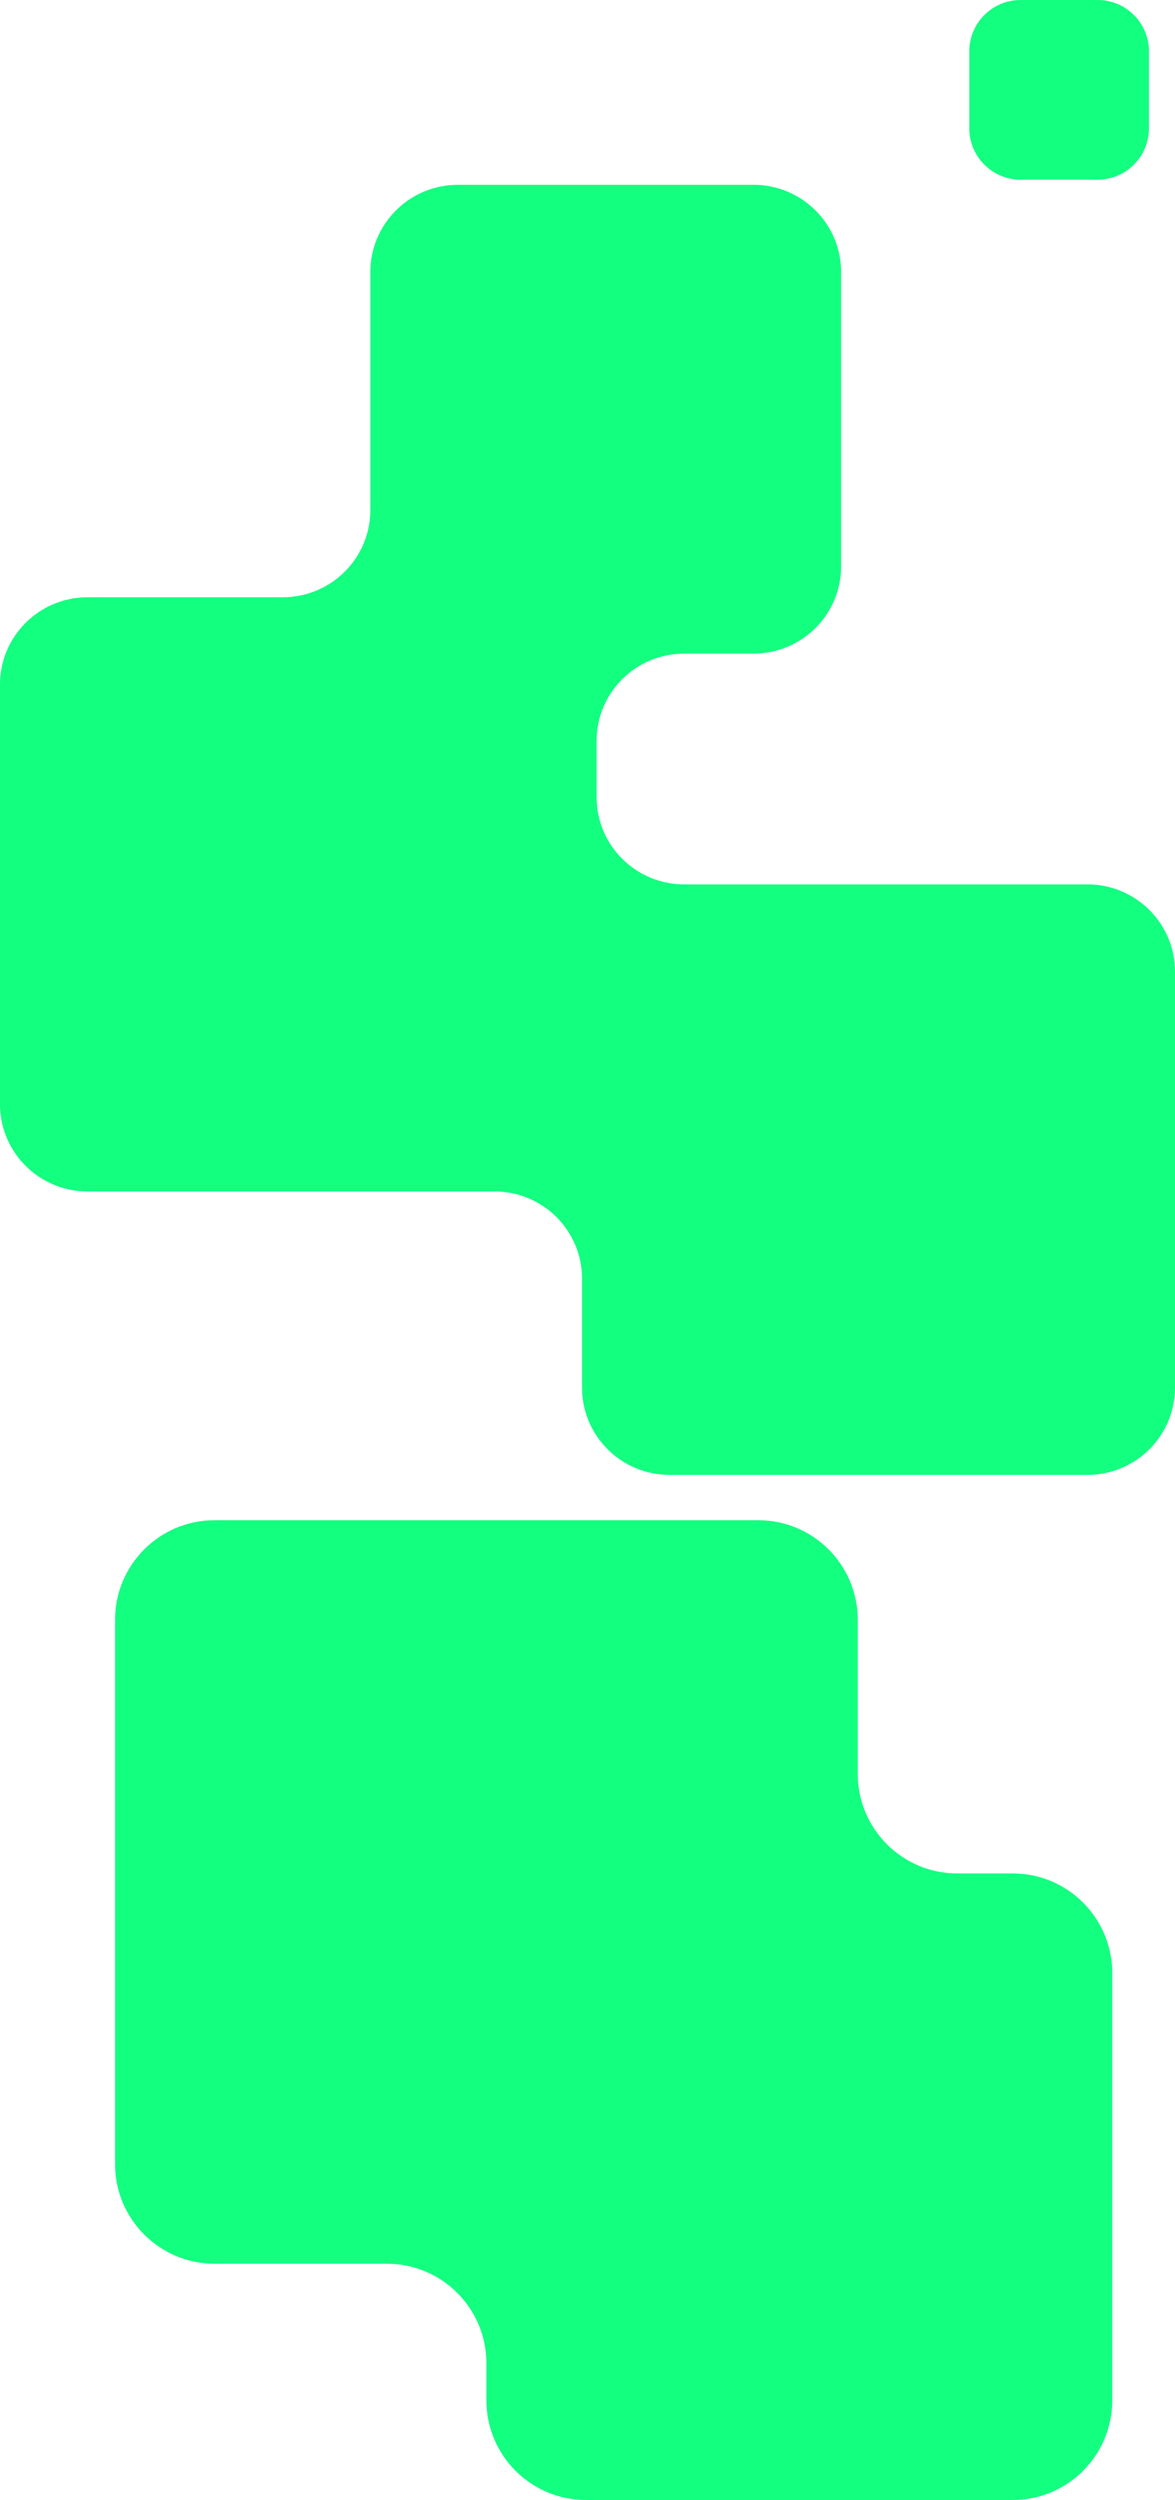 <svg width="337" height="717" viewBox="0 0 337 717" fill="none" xmlns="http://www.w3.org/2000/svg">
<path fill-rule="evenodd" clip-rule="evenodd" d="M292.725 0H314.804C322.936 0 329.529 6.593 329.529 14.725V36.803C329.529 44.936 322.936 51.529 314.804 51.529H292.725C284.593 51.529 278 44.936 278 36.803V14.725C278 6.593 284.593 0 292.725 0ZM337 397.988V278.654C337 264.834 325.749 253.641 311.885 253.641H196.229C182.353 253.641 171.114 242.437 171.114 228.629V212.467C171.114 198.648 182.364 187.455 196.229 187.455H216.117C229.993 187.455 241.232 176.251 241.232 162.443V78.012C241.232 64.193 229.981 53 216.117 53H131.338C117.462 53 106.223 64.205 106.223 78.012V146.281C106.223 160.1 94.972 171.293 81.108 171.293H25.115C11.239 171.293 0 182.498 0 196.305V316.692C0 330.512 11.251 341.705 25.115 341.705H141.817C155.693 341.705 166.932 352.909 166.932 366.717V397.988C166.932 411.807 178.183 423 192.047 423H311.885C325.761 423 337 411.795 337 397.988ZM217.465 436H61.532C45.775 436 33 448.789 33 464.565V620.674C33 636.449 45.775 649.238 61.532 649.238H110.974C126.731 649.238 139.506 662.028 139.506 677.803V688.435C139.506 704.211 152.281 717 168.038 717H290.468C306.225 717 319 704.211 319 688.435V565.867C319 550.092 306.225 537.303 290.468 537.303H274.545C258.787 537.303 246.012 524.514 246.012 508.738V464.565C246.012 448.789 233.238 436 217.48 436H217.465Z" fill="#12FF80"/>
</svg>
